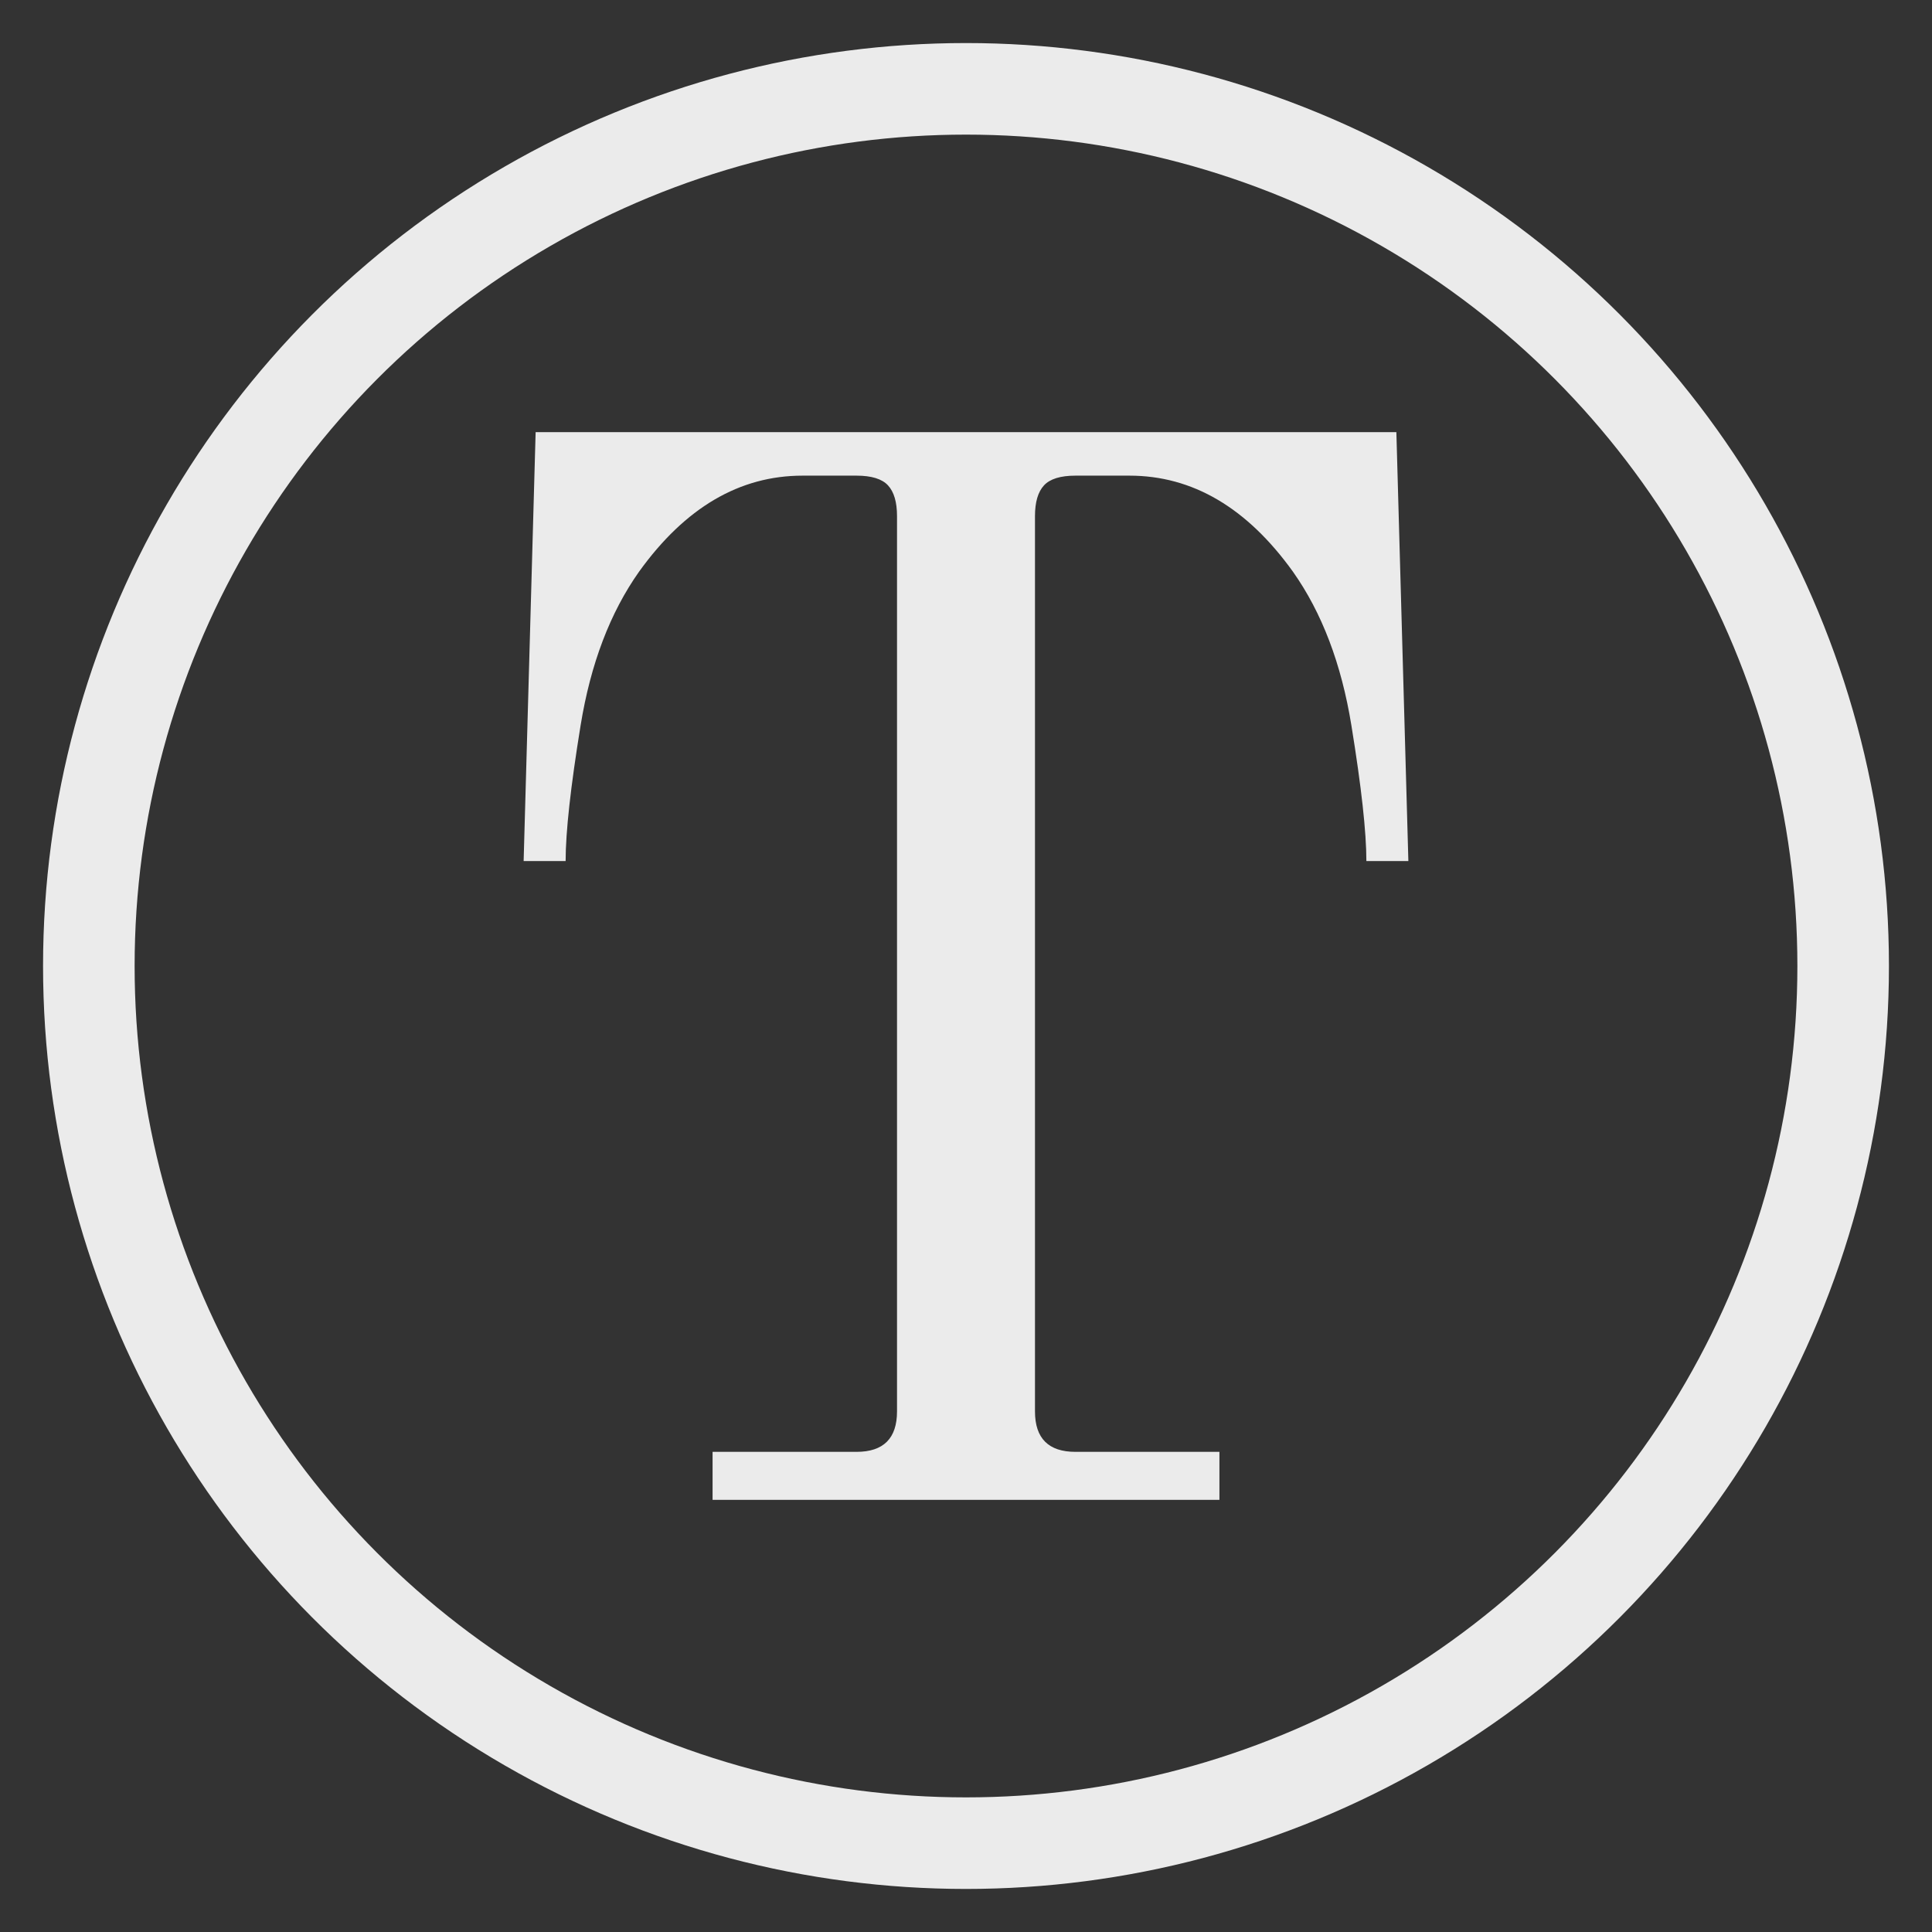 <?xml version="1.0" encoding="UTF-8" standalone="no"?>
<svg xmlns="http://www.w3.org/2000/svg" xmlns:xlink="http://www.w3.org/1999/xlink" style="isolation:isolate" viewBox="0 0 527.5 527.5" width="527.5pt" height="527.5pt">
  <rect x="0" y="0" width="527.5" height="527.5" fill="#333333" stroke="none"/>
  <defs>
    <clipPath id="_clipPath_hNIM3SjTaLOSy6udZesbxoZnvUWsg9cz"><rect width="527.5" height="527.5"/></clipPath>
  </defs>
  <g clip-path="url(#_clipPath_hNIM3SjTaLOSy6udZesbxoZnvUWsg9cz)"><path
    d=" M 194.557 409.505 L 194.557 396.403 L 233.862 396.403 L 233.862 396.403 Q 244.917 396.403 244.917 385.349 L 244.917 385.349 L 244.917 140.923 L 244.917 140.923 Q 244.917 135.191 242.46 132.53 L 242.46 132.53 L 242.46 132.53 Q 240.003 129.868 233.862 129.868 L 233.862 129.868 L 219.123 129.868 L 219.123 129.868 Q 193.329 129.868 174.496 156.072 L 174.496 156.072 L 174.496 156.072 Q 162.622 172.858 158.528 198.037 L 158.528 198.037 L 158.528 198.037 Q 154.434 223.217 154.434 235.09 L 154.434 235.09 L 142.97 235.09 L 146.245 117.995 L 381.255 117.995 L 384.53 235.09 L 373.066 235.09 L 373.066 235.09 Q 373.066 223.217 368.972 198.037 L 368.972 198.037 L 368.972 198.037 Q 364.878 172.858 353.004 156.072 L 353.004 156.072 L 353.004 156.072 Q 334.171 129.868 308.377 129.868 L 308.377 129.868 L 293.638 129.868 L 293.638 129.868 Q 287.497 129.868 285.04 132.53 L 285.04 132.53 L 285.04 132.53 Q 282.583 135.191 282.583 140.923 L 282.583 140.923 L 282.583 385.349 L 282.583 385.349 Q 282.583 396.403 293.638 396.403 L 293.638 396.403 L 332.943 396.403 L 332.943 409.505 L 194.557 409.505 L 194.557 409.505 Z "
    fill="rgb(255,255,255)"
    fill-opacity="0.9"/>
    <circle cx="263.75" cy="263.75" r="239.495" fill="none" stroke-width="25px" stroke="rgb(255,255,255)" stroke-opacity="0.9" stroke-linejoin="miter" stroke-linecap="square" stroke-miterlimit="3"/>
  </g>
</svg>
